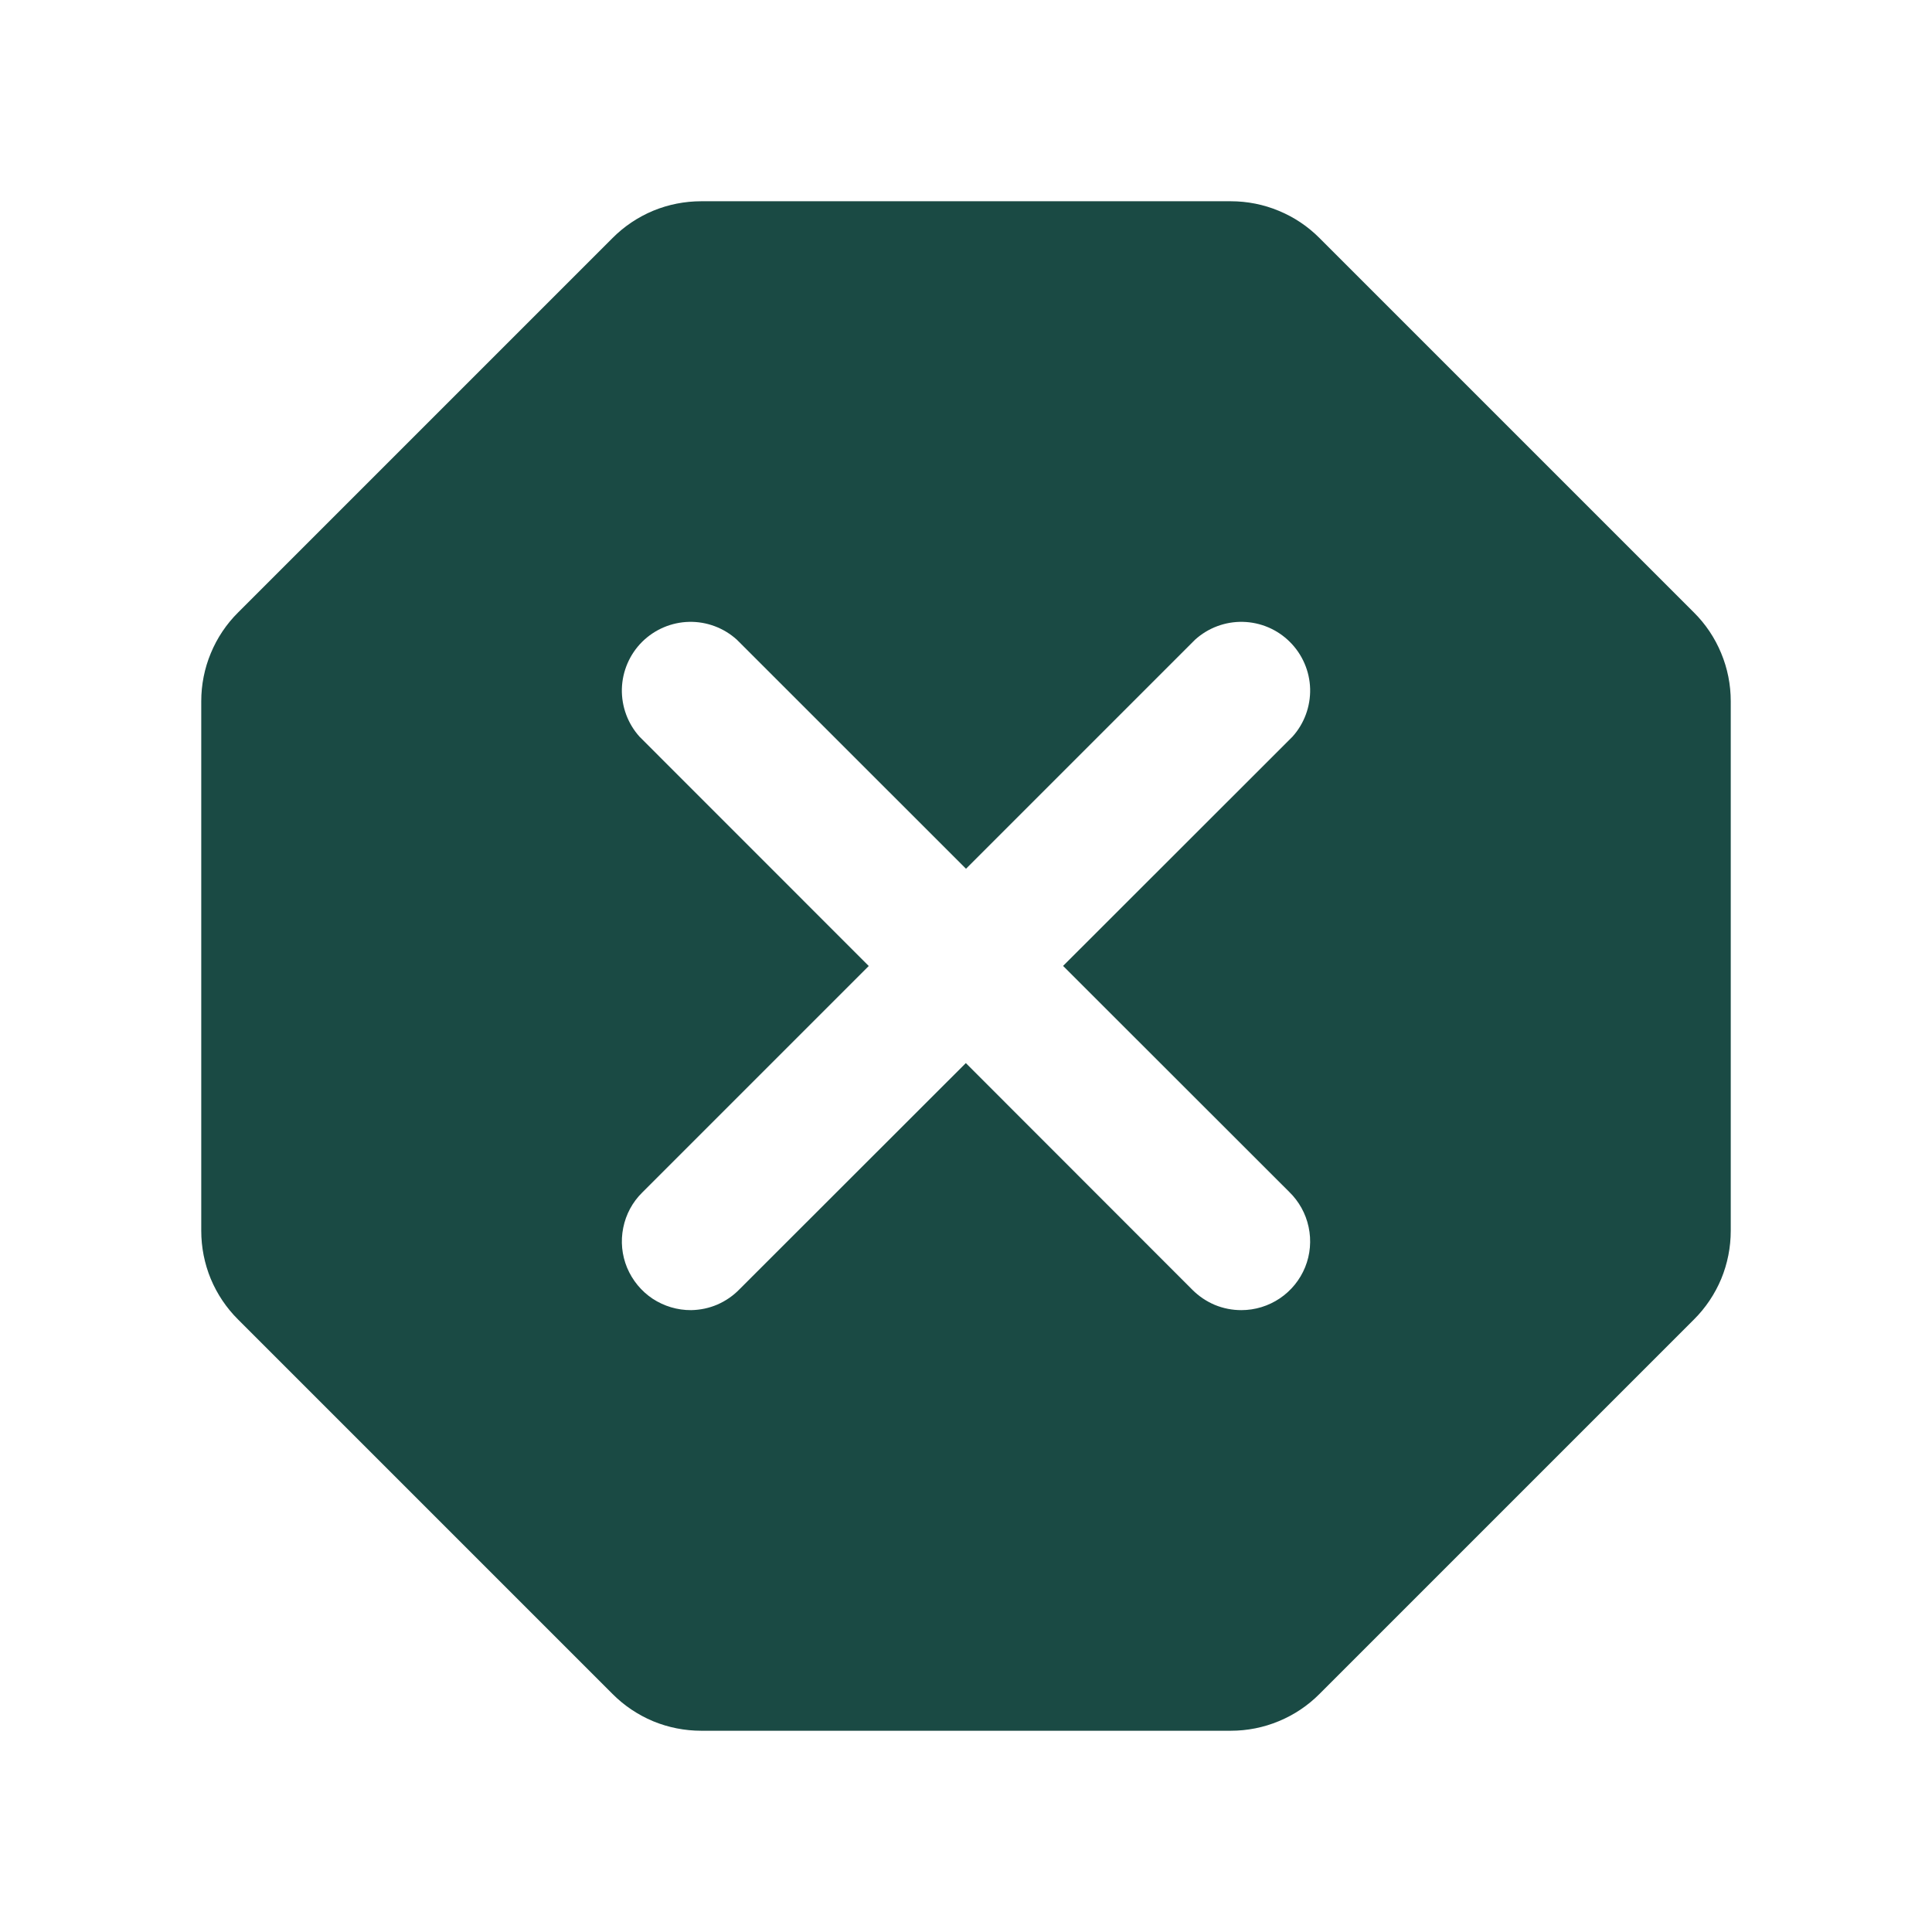 <svg width="24" height="24" viewBox="0 0 24 24" fill="none" xmlns="http://www.w3.org/2000/svg">
<path fill-rule="evenodd" clip-rule="evenodd" d="M15.289 21.5H8.711C8.506 21.5 8.303 21.46 8.114 21.382C7.925 21.303 7.753 21.188 7.609 21.043L2.957 16.391C2.812 16.247 2.697 16.075 2.618 15.886C2.54 15.697 2.5 15.494 2.5 15.289V8.711C2.5 8.506 2.54 8.303 2.619 8.114C2.697 7.925 2.812 7.753 2.957 7.609L7.609 2.957C7.753 2.812 7.925 2.697 8.114 2.618C8.303 2.54 8.506 2.5 8.711 2.5H15.289C15.494 2.5 15.697 2.54 15.886 2.619C16.075 2.697 16.247 2.812 16.391 2.957L21.043 7.609C21.188 7.753 21.303 7.925 21.381 8.114C21.46 8.303 21.5 8.506 21.5 8.711V15.289C21.5 15.494 21.46 15.697 21.382 15.886C21.303 16.075 21.188 16.247 21.043 16.391L16.391 21.043C16.247 21.188 16.075 21.303 15.886 21.381C15.697 21.46 15.494 21.5 15.289 21.5ZM15.42 16.275C15.307 16.275 15.195 16.253 15.091 16.21C14.987 16.166 14.893 16.103 14.813 16.023L11.998 13.206L9.188 16.014C9.11 16.095 9.016 16.16 8.913 16.205C8.809 16.25 8.698 16.273 8.585 16.275C8.415 16.276 8.249 16.226 8.107 16.133C7.966 16.039 7.856 15.905 7.79 15.748C7.725 15.591 7.708 15.419 7.742 15.252C7.775 15.086 7.857 14.933 7.978 14.814L10.792 12L7.945 9.152C7.798 8.989 7.72 8.776 7.725 8.557C7.731 8.338 7.821 8.129 7.976 7.974C8.132 7.819 8.341 7.73 8.56 7.725C8.779 7.72 8.992 7.8 9.154 7.947L12 10.792L14.845 7.947C15.007 7.8 15.22 7.72 15.439 7.725C15.659 7.73 15.868 7.819 16.023 7.974C16.179 8.129 16.269 8.338 16.275 8.557C16.28 8.776 16.202 8.989 16.055 9.152L13.206 11.999L16.014 14.805C16.136 14.923 16.221 15.076 16.256 15.242C16.292 15.409 16.277 15.583 16.213 15.741C16.149 15.899 16.039 16.034 15.898 16.129C15.757 16.224 15.59 16.275 15.42 16.275Z" fill="#1A4A44" />
</svg>
